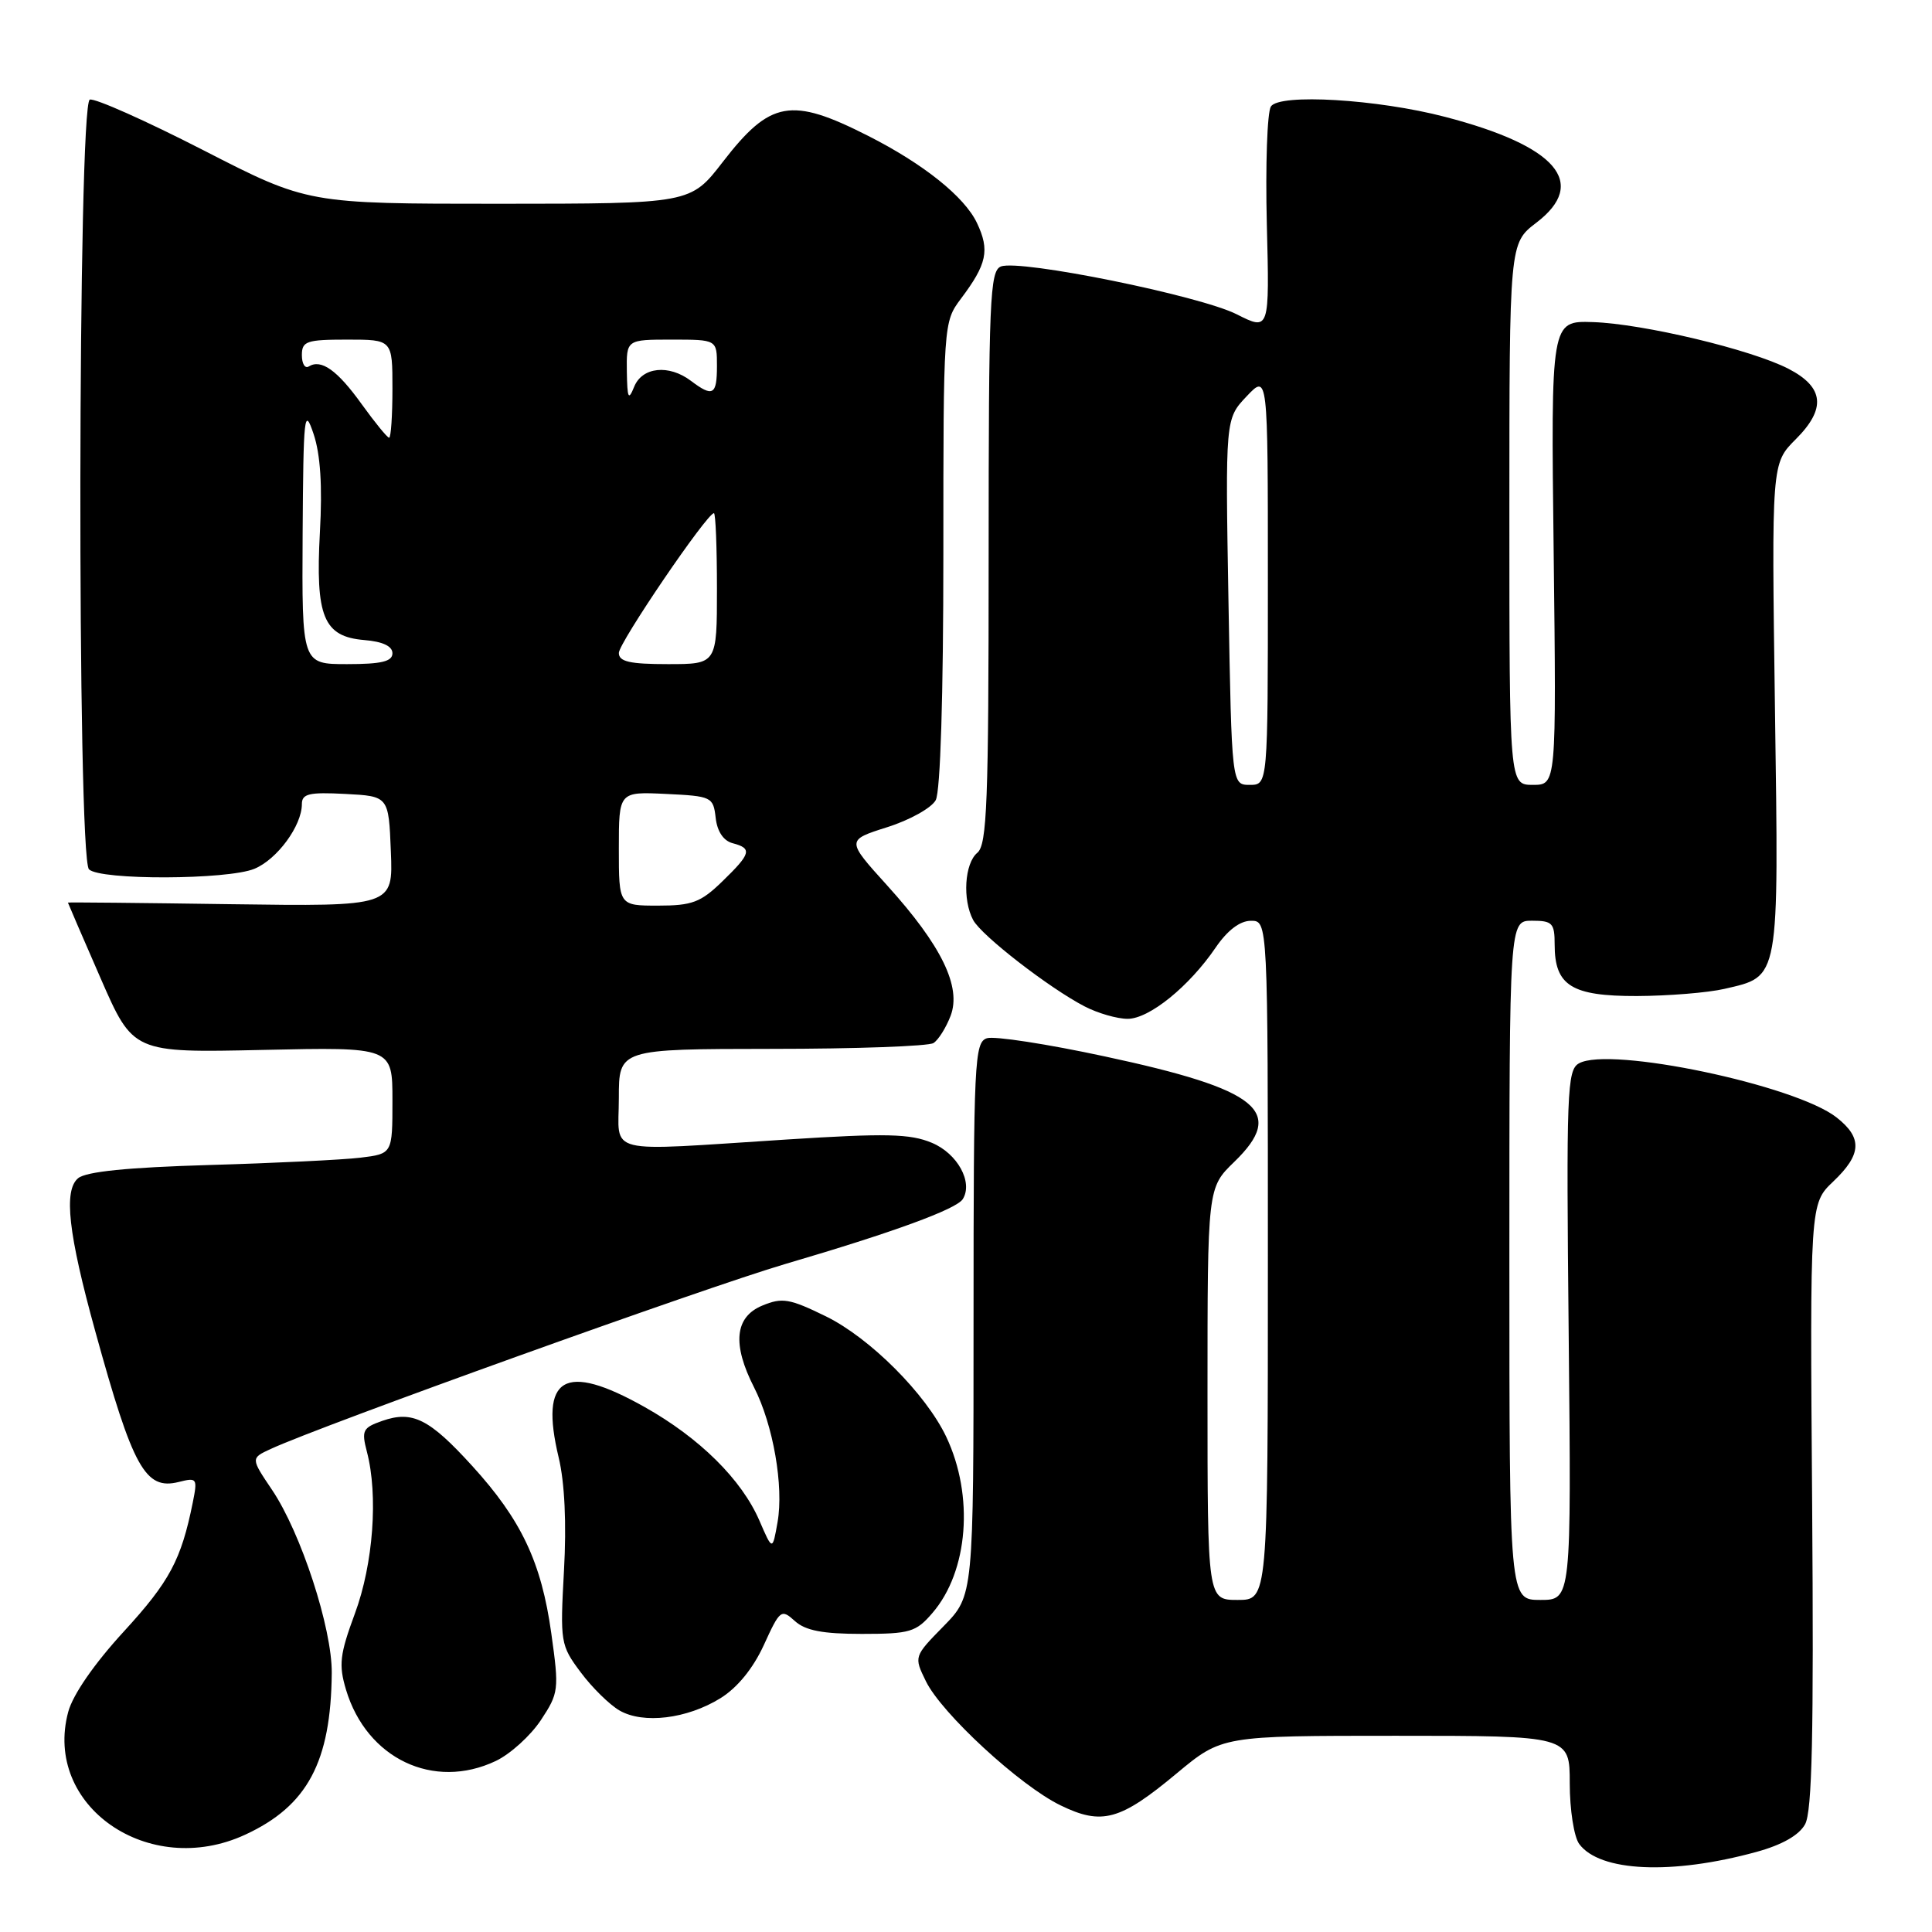 <?xml version="1.0" encoding="UTF-8" standalone="no"?>
<!DOCTYPE svg PUBLIC "-//W3C//DTD SVG 1.1//EN" "http://www.w3.org/Graphics/SVG/1.1/DTD/svg11.dtd" >
<svg xmlns="http://www.w3.org/2000/svg" xmlns:xlink="http://www.w3.org/1999/xlink" version="1.1" viewBox="0 0 256 256">
 <g >
 <path fill="currentColor"
d=" M 232.73 245.39 C 236.13 244.46 238.38 243.18 239.18 241.73 C 240.12 240.04 240.34 229.78 240.12 199.50 C 239.82 159.50 239.82 159.50 242.91 156.56 C 246.69 152.97 246.81 150.78 243.36 148.07 C 237.91 143.78 213.30 138.61 209.22 140.90 C 207.64 141.78 207.53 144.60 207.86 176.93 C 208.21 212.00 208.21 212.00 204.11 212.00 C 200.00 212.00 200.00 212.00 200.00 167.00 C 200.00 122.00 200.00 122.00 203.00 122.00 C 205.70 122.00 206.00 122.31 206.00 125.17 C 206.00 130.61 208.24 132.00 216.90 131.98 C 221.08 131.96 226.30 131.54 228.50 131.03 C 235.86 129.32 235.70 130.21 235.19 93.81 C 234.74 61.41 234.74 61.41 237.94 58.21 C 242.00 54.16 241.71 51.31 236.99 48.87 C 232.06 46.32 217.72 42.90 211.07 42.68 C 205.50 42.50 205.50 42.50 205.87 73.25 C 206.23 104.00 206.23 104.00 203.12 104.00 C 200.00 104.00 200.00 104.00 200.00 68.12 C 200.00 32.24 200.00 32.24 203.56 29.52 C 210.49 24.24 206.28 19.34 191.50 15.49 C 182.52 13.14 169.52 12.37 168.40 14.11 C 167.91 14.88 167.67 21.88 167.86 29.67 C 168.22 43.84 168.22 43.84 163.86 41.64 C 158.96 39.17 135.15 34.34 132.63 35.31 C 131.16 35.88 131.00 39.70 131.00 73.85 C 131.00 106.32 130.79 111.93 129.50 113.00 C 127.81 114.40 127.51 119.22 128.95 121.91 C 130.05 123.97 139.04 130.93 143.71 133.35 C 145.46 134.26 148.03 135.00 149.42 135.00 C 152.28 135.00 157.58 130.71 161.10 125.53 C 162.65 123.27 164.30 122.01 165.75 122.01 C 168.00 122.00 168.00 122.00 168.00 167.00 C 168.00 212.00 168.00 212.00 164.00 212.00 C 160.00 212.00 160.00 212.00 160.00 184.70 C 160.00 157.39 160.00 157.39 163.54 153.96 C 170.44 147.28 166.88 144.37 146.39 139.98 C 138.78 138.34 131.76 137.26 130.78 137.57 C 129.12 138.10 129.00 140.54 129.00 174.78 C 129.00 211.42 129.00 211.42 125.05 215.46 C 121.09 219.50 121.09 219.50 122.68 222.76 C 124.75 227.02 135.14 236.61 140.53 239.22 C 146.01 241.89 148.42 241.23 155.91 234.99 C 161.91 230.00 161.91 230.00 184.96 230.00 C 208.00 230.00 208.00 230.00 208.00 236.31 C 208.00 239.78 208.56 243.39 209.25 244.33 C 211.96 248.03 221.53 248.46 232.73 245.39 Z  M 32.50 243.10 C 40.74 239.29 43.85 233.47 43.96 221.68 C 44.01 215.76 39.88 203.10 36.05 197.42 C 33.22 193.22 33.22 193.22 35.86 192.00 C 42.65 188.86 93.48 170.59 104.04 167.49 C 118.35 163.29 126.75 160.22 127.58 158.88 C 128.96 156.64 126.86 152.84 123.48 151.43 C 120.60 150.22 117.40 150.15 104.26 150.99 C 79.65 152.56 82.00 153.14 82.00 145.50 C 82.00 139.00 82.00 139.00 102.25 138.98 C 113.39 138.98 123.03 138.63 123.69 138.21 C 124.34 137.80 125.36 136.17 125.96 134.60 C 127.42 130.76 124.76 125.29 117.55 117.32 C 112.13 111.33 112.13 111.33 117.55 109.61 C 120.54 108.67 123.44 107.05 123.99 106.02 C 124.61 104.87 125.00 92.17 125.00 73.41 C 125.00 42.82 125.01 42.68 127.32 39.59 C 130.78 34.99 131.17 33.16 129.45 29.54 C 127.80 26.07 122.39 21.73 115.03 18.00 C 104.80 12.81 102.07 13.31 95.77 21.46 C 91.50 26.99 91.50 26.99 66.14 27.00 C 40.78 27.00 40.78 27.00 26.94 19.90 C 19.33 16.00 12.56 12.98 11.90 13.20 C 10.30 13.73 10.20 113.60 11.79 115.19 C 13.25 116.65 30.15 116.59 33.71 115.12 C 36.73 113.87 40.00 109.41 40.00 106.55 C 40.00 105.17 40.96 104.95 45.75 105.20 C 51.50 105.50 51.50 105.50 51.79 112.81 C 52.09 120.11 52.09 120.11 30.54 119.81 C 18.69 119.64 9.00 119.54 9.00 119.60 C 9.00 119.65 10.94 124.15 13.32 129.60 C 17.64 139.50 17.64 139.50 34.82 139.12 C 52.00 138.74 52.00 138.74 52.00 145.81 C 52.00 152.88 52.00 152.88 47.75 153.40 C 45.41 153.68 36.39 154.12 27.70 154.37 C 16.87 154.69 11.42 155.24 10.35 156.12 C 8.41 157.74 9.04 163.43 12.62 176.39 C 17.62 194.53 19.25 197.48 23.68 196.37 C 26.11 195.76 26.19 195.87 25.54 199.11 C 24.01 206.69 22.48 209.56 16.41 216.18 C 12.49 220.45 9.66 224.54 9.04 226.83 C 5.69 239.29 19.72 249.02 32.50 243.10 Z  M 65.69 233.34 C 67.61 232.43 70.29 230.00 71.66 227.94 C 74.04 224.33 74.10 223.92 73.05 216.43 C 71.74 207.01 69.08 201.38 62.55 194.22 C 56.88 187.99 54.65 186.88 50.66 188.27 C 48.06 189.18 47.88 189.54 48.62 192.38 C 50.13 198.14 49.46 207.23 47.03 213.79 C 45.02 219.23 44.86 220.59 45.85 223.90 C 48.59 233.03 57.45 237.25 65.69 233.34 Z  M 95.45 225.03 C 97.70 223.64 99.78 221.09 101.21 217.98 C 103.35 213.29 103.52 213.16 105.33 214.80 C 106.72 216.06 109.02 216.50 114.19 216.50 C 120.58 216.50 121.38 216.26 123.55 213.73 C 128.31 208.21 129.09 198.20 125.38 190.38 C 122.67 184.69 115.28 177.29 109.45 174.43 C 104.61 172.06 103.65 171.90 101.00 173.00 C 97.36 174.51 97.00 178.12 99.92 183.84 C 102.45 188.80 103.87 196.95 103.03 201.69 C 102.36 205.50 102.36 205.50 100.63 201.50 C 98.27 196.04 92.70 190.53 85.40 186.43 C 74.77 180.45 71.46 182.41 74.03 193.14 C 74.82 196.42 75.08 201.89 74.73 208.11 C 74.21 217.62 74.27 218.01 76.94 221.58 C 78.44 223.60 80.76 225.88 82.09 226.65 C 85.24 228.47 91.03 227.76 95.45 225.03 Z  M 162.78 79.75 C 162.36 55.50 162.36 55.50 165.18 52.52 C 168.00 49.54 168.00 49.54 168.00 76.77 C 168.00 104.00 168.00 104.00 165.60 104.00 C 163.21 104.00 163.21 104.00 162.78 79.75 Z  M 82.00 112.45 C 82.00 104.90 82.00 104.90 88.25 105.20 C 94.30 105.49 94.51 105.59 94.83 108.36 C 95.03 110.17 95.86 111.41 97.08 111.73 C 99.71 112.42 99.52 113.10 95.70 116.80 C 92.85 119.57 91.70 120.00 87.20 120.00 C 82.00 120.00 82.00 120.00 82.00 112.45 Z  M 40.10 70.75 C 40.20 54.93 40.32 53.83 41.55 57.50 C 42.46 60.20 42.73 64.42 42.39 70.50 C 41.78 81.71 42.86 84.36 48.27 84.81 C 50.71 85.01 52.00 85.62 52.00 86.56 C 52.00 87.65 50.55 88.00 46.00 88.00 C 40.00 88.00 40.00 88.00 40.10 70.75 Z  M 82.00 86.52 C 82.00 85.17 93.68 68.00 94.60 68.00 C 94.82 68.00 95.00 72.50 95.00 78.00 C 95.00 88.00 95.00 88.00 88.50 88.00 C 83.44 88.00 82.00 87.67 82.00 86.52 Z  M 47.93 53.56 C 44.70 49.06 42.56 47.53 40.91 48.56 C 40.41 48.87 40.00 48.19 40.00 47.06 C 40.00 45.21 40.61 45.00 46.00 45.00 C 52.00 45.00 52.00 45.00 52.00 51.50 C 52.00 55.08 51.80 58.00 51.56 58.00 C 51.32 58.00 49.69 56.00 47.93 53.56 Z  M 83.06 49.25 C 83.00 45.00 83.00 45.00 89.00 45.00 C 95.00 45.00 95.00 45.00 95.00 48.50 C 95.00 52.35 94.46 52.66 91.56 50.47 C 88.63 48.25 85.09 48.62 84.03 51.25 C 83.27 53.13 83.12 52.81 83.06 49.25 Z "/>
</g>
</svg>